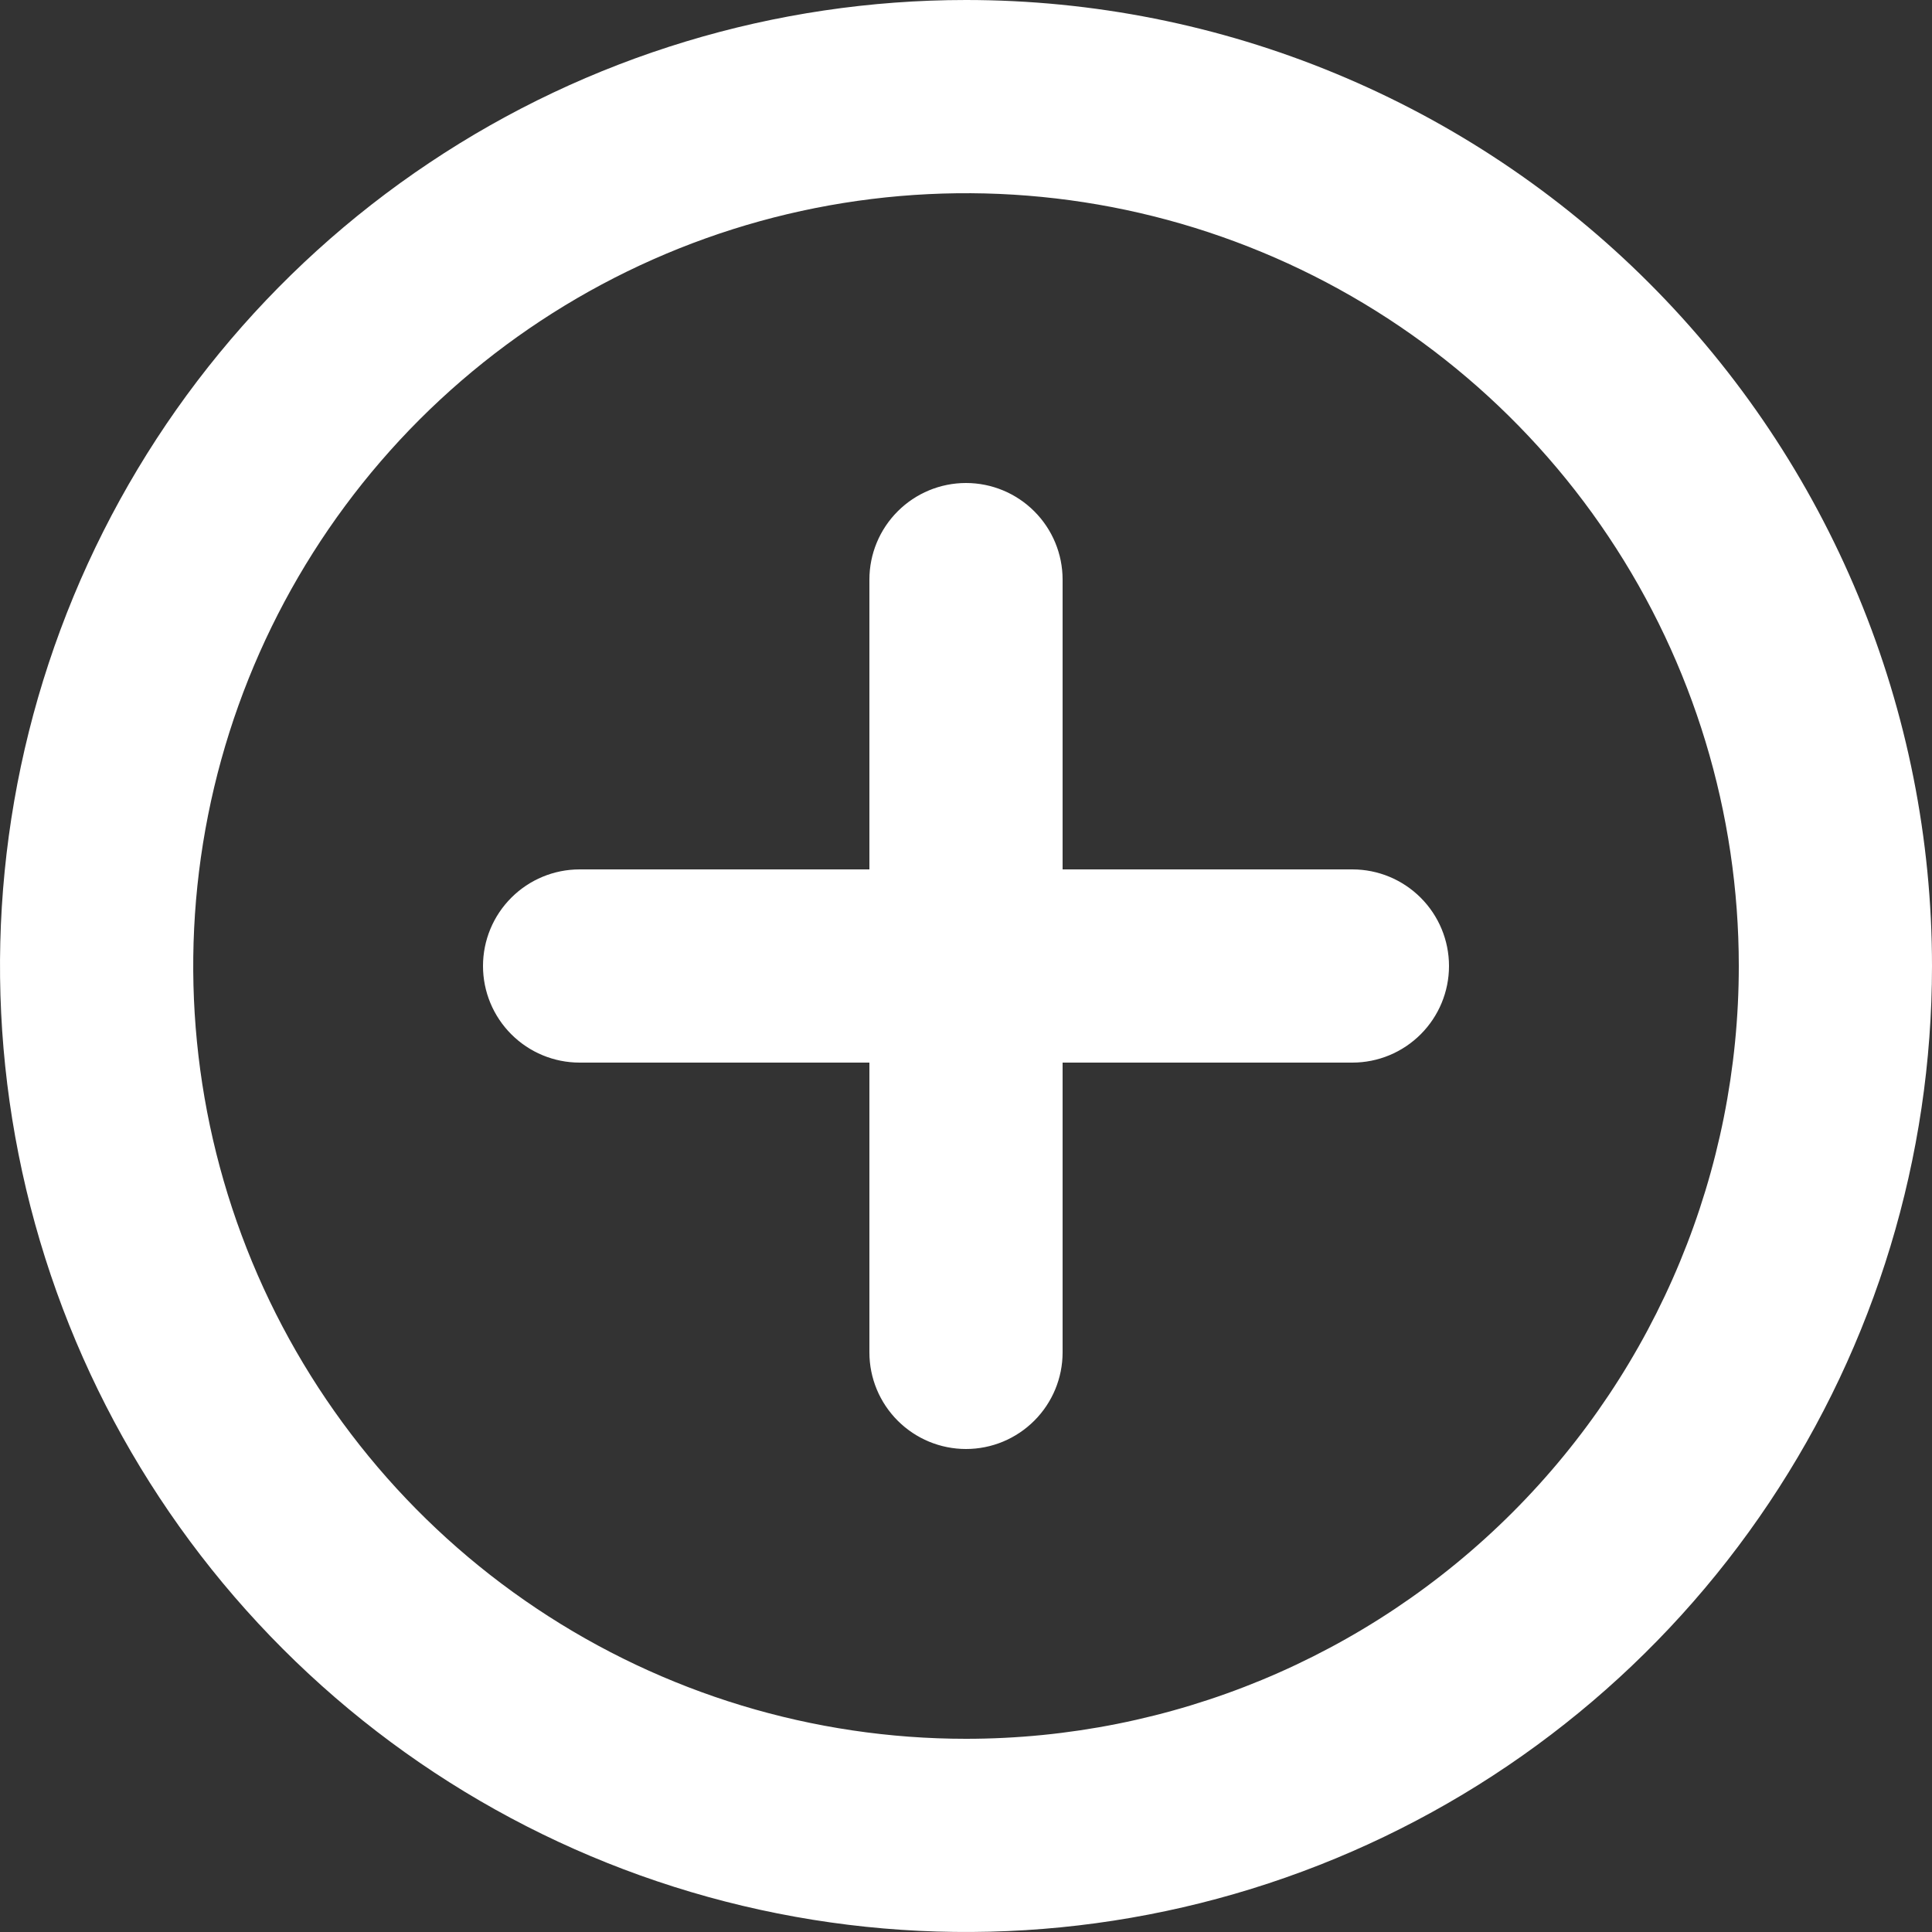 <svg width="26" height="26" viewBox="0 0 26 26" fill="none" xmlns="http://www.w3.org/2000/svg">
<rect x="0" y="0" width="26" height="26" fill="#333333" stroke="none"/>
<path d="M13 0C10.429 0 7.915 0.762 5.778 2.191C3.64 3.619 1.974 5.65 0.99 8.025C0.006 10.401 -0.252 13.014 0.25 15.536C0.751 18.058 1.99 20.374 3.808 22.192C5.626 24.011 7.942 25.249 10.464 25.75C12.986 26.252 15.599 25.994 17.975 25.01C20.35 24.026 22.381 22.36 23.809 20.222C25.238 18.085 26 15.571 26 13C26 11.293 25.664 9.602 25.01 8.025C24.357 6.448 23.399 5.015 22.192 3.808C20.985 2.6 19.552 1.643 17.975 0.99C16.398 0.336 14.707 0 13 0ZM13 23.4C10.943 23.4 8.932 22.79 7.222 21.647C5.512 20.505 4.179 18.88 3.392 16.98C2.605 15.08 2.399 12.989 2.8 10.971C3.201 8.954 4.192 7.101 5.646 5.646C7.101 4.192 8.954 3.201 10.971 2.8C12.989 2.399 15.08 2.604 16.98 3.392C18.88 4.179 20.505 5.512 21.647 7.222C22.79 8.932 23.4 10.943 23.4 13C23.4 15.758 22.304 18.404 20.354 20.354C18.404 22.304 15.758 23.4 13 23.4ZM18.2 11.7H14.3V7.8C14.3 7.455 14.163 7.125 13.919 6.881C13.675 6.637 13.345 6.5 13 6.5C12.655 6.5 12.325 6.637 12.081 6.881C11.837 7.125 11.7 7.455 11.7 7.8V11.7H7.8C7.455 11.7 7.125 11.837 6.881 12.081C6.637 12.325 6.5 12.655 6.5 13C6.5 13.345 6.637 13.675 6.881 13.919C7.125 14.163 7.455 14.3 7.8 14.3H11.7V18.2C11.7 18.545 11.837 18.875 12.081 19.119C12.325 19.363 12.655 19.5 13 19.5C13.345 19.5 13.675 19.363 13.919 19.119C14.163 18.875 14.3 18.545 14.3 18.2V14.3H18.2C18.545 14.3 18.875 14.163 19.119 13.919C19.363 13.675 19.5 13.345 19.5 13C19.5 12.655 19.363 12.325 19.119 12.081C18.875 11.837 18.545 11.7 18.2 11.7Z" fill="white"/>
</svg>
